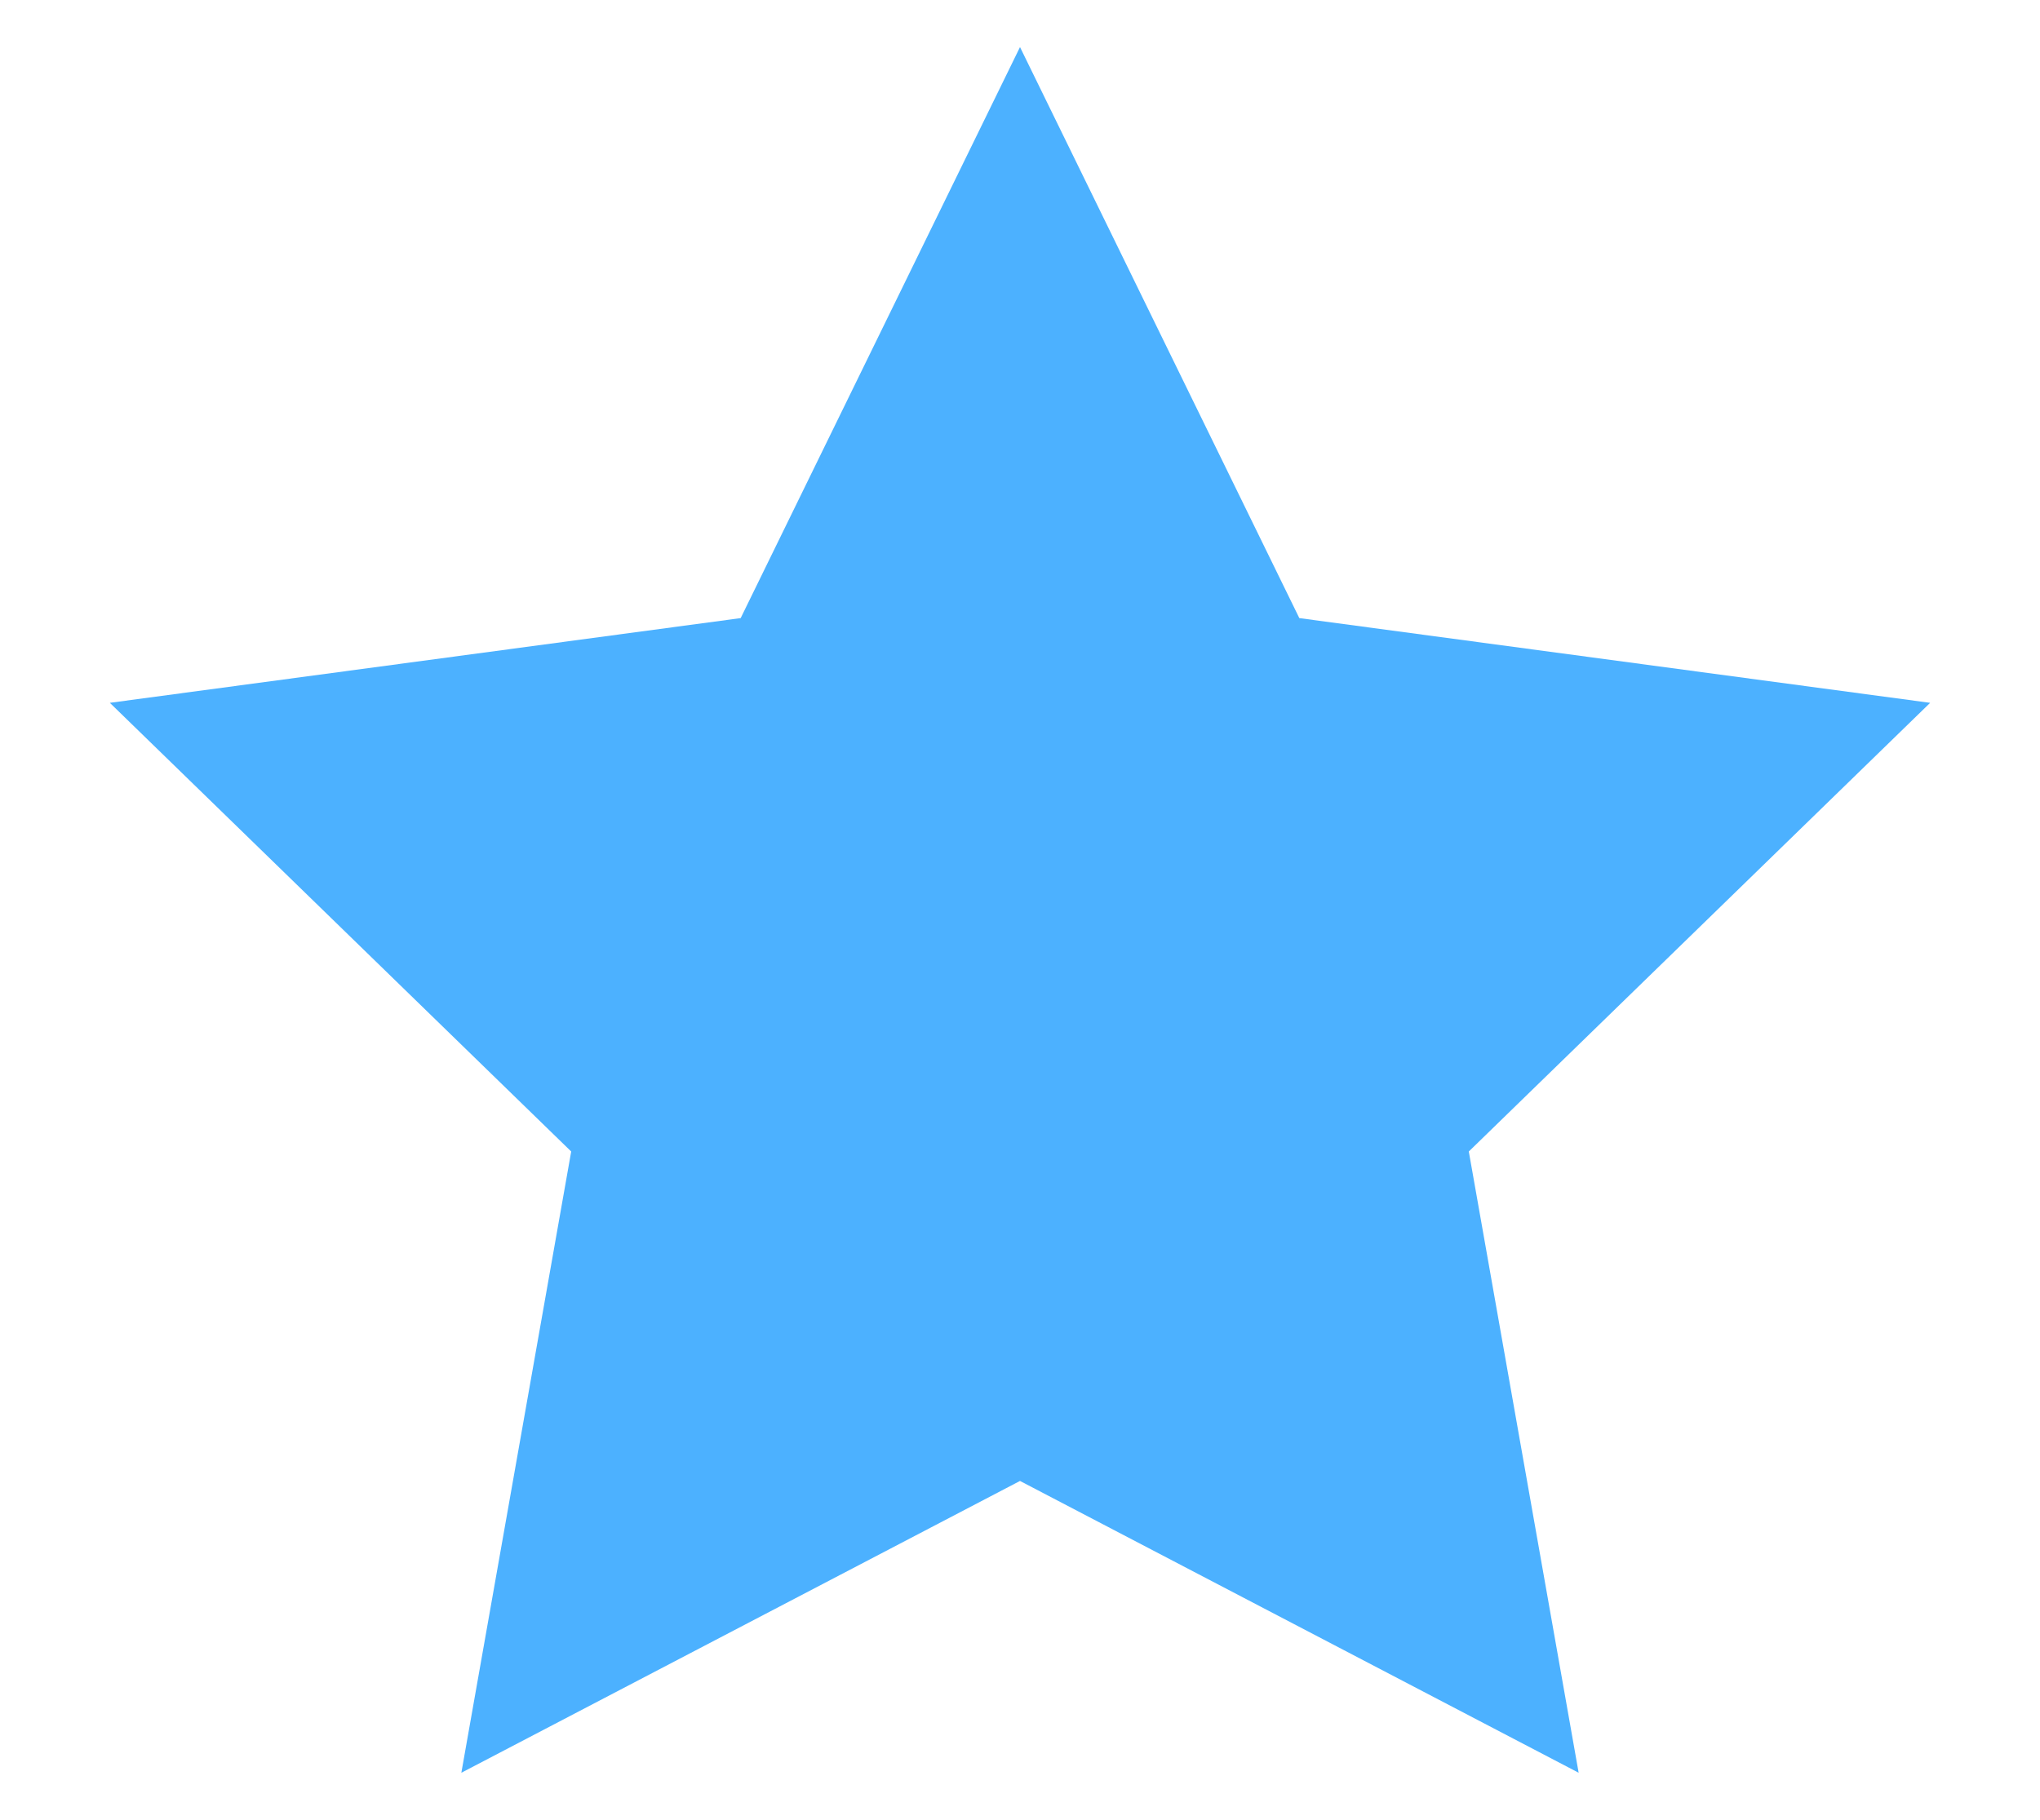 <?xml version="1.0" encoding="utf-8"?>
<!-- Generator: Adobe Illustrator 18.0.0, SVG Export Plug-In . SVG Version: 6.00 Build 0)  -->
<!DOCTYPE svg PUBLIC "-//W3C//DTD SVG 1.1//EN" "http://www.w3.org/Graphics/SVG/1.1/DTD/svg11.dtd">
<svg version="1.1" id="Layer_1" xmlns="http://www.w3.org/2000/svg" xmlns:xlink="http://www.w3.org/1999/xlink" x="0px" y="0px"
	 viewBox="0 0 65 58" enable-background="new 0 0 65 58" xml:space="preserve">
<g>
	<g>
		<g>
			<defs>
				<rect id="SVGID_1_" x="2.3" y="1.5" width="60.7" height="55.7"/>
			</defs>
			<clipPath id="SVGID_2_">
				<use xlink:href="#SVGID_1_"  overflow="visible"/>
			</clipPath>
			<g clip-path="url(#SVGID_2_)">
				<g enable-background="new    ">
					<defs>
						<rect id="SVGID_3_" x="-807.3" y="-5264.9" enable-background="new    " width="7082.6" height="6652.6"/>
					</defs>
					<clipPath id="SVGID_4_">
						<use xlink:href="#SVGID_3_"  overflow="visible"/>
					</clipPath>
					<g clip-path="url(#SVGID_4_)">
						<g>
							<defs>
								<polygon id="SVGID_5_" points="32.5,47.2 14.7,56.5 18.2,36.7 3.5,22.4 23.6,19.7 32.5,1.5 41.4,19.7 61.5,22.4 46.8,36.7 
									50.3,56.5 								"/>
							</defs>
							<clipPath id="SVGID_6_">
								<use xlink:href="#SVGID_5_"  overflow="visible"/>
							</clipPath>
							<g clip-path="url(#SVGID_6_)">
								<g>
									<defs>
										<rect id="SVGID_7_" x="2.3" y="1.5" width="60.7" height="55.7"/>
									</defs>
									<clipPath id="SVGID_8_">
										<use xlink:href="#SVGID_7_"  overflow="visible"/>
									</clipPath>
									<rect x="-21.6" y="-23.6" clip-path="url(#SVGID_8_)" fill="#4CB1FF" width="108.3" height="105.6"/>
								</g>
							</g>
						</g>
					</g>
				</g>
			</g>
		</g>
	</g>
</g>
</svg>

